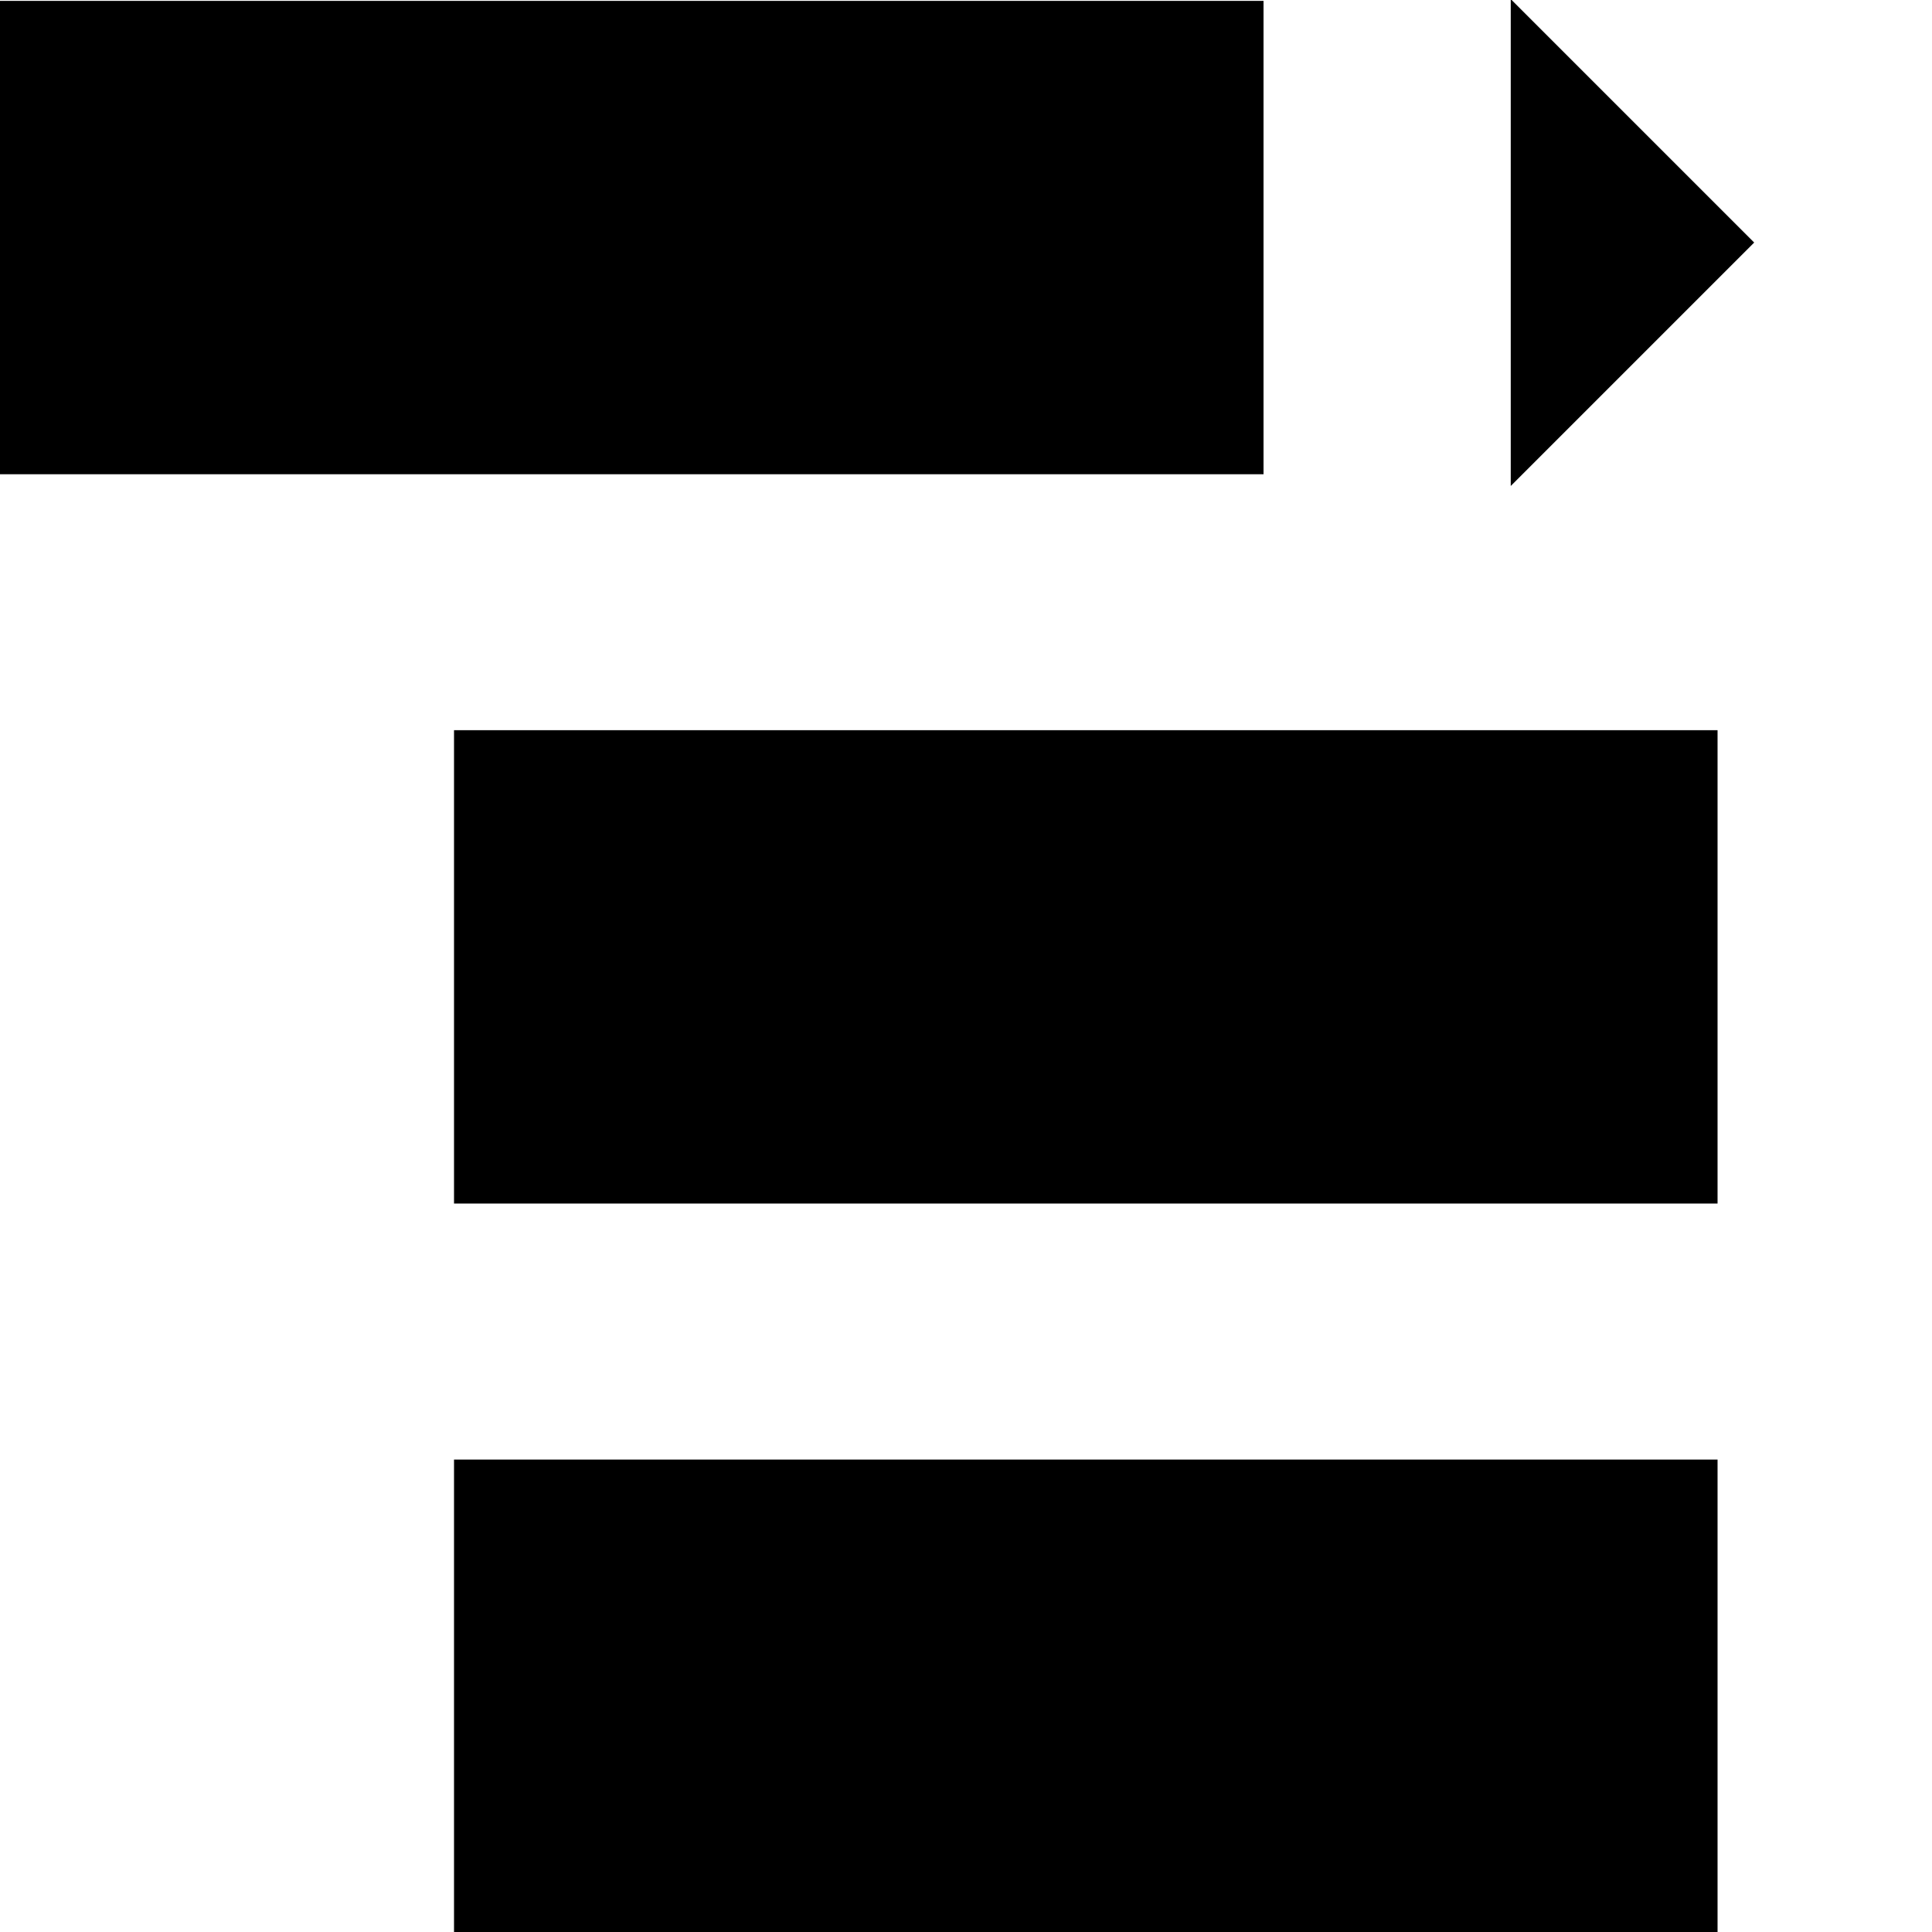 <?xml version="1.0" encoding="utf-8"?>
<!-- Generator: Adobe Illustrator 14.0.0, SVG Export Plug-In . SVG Version: 6.00 Build 43363)  -->
<!DOCTYPE svg PUBLIC "-//W3C//DTD SVG 1.1//EN" "http://www.w3.org/Graphics/SVG/1.1/DTD/svg11.dtd">
<svg version="1.1" id="Layer_1" xmlns="http://www.w3.org/2000/svg" xmlns:xlink="http://www.w3.org/1999/xlink" x="0px" y="0px"
	 width="500px" height="500px" viewBox="0 0 500 500" enable-background="new 0 0 500 500" xml:space="preserve">
<path d="M444.5,377.73v122.5h-327v-122.5H444.5z M0,0.23v122.5h327V0.23H0z M117.5,188.98v122.5h327v-122.5H117.5z M390.979,125.77
	l63-63l-63-63V125.77z"/>
</svg>
